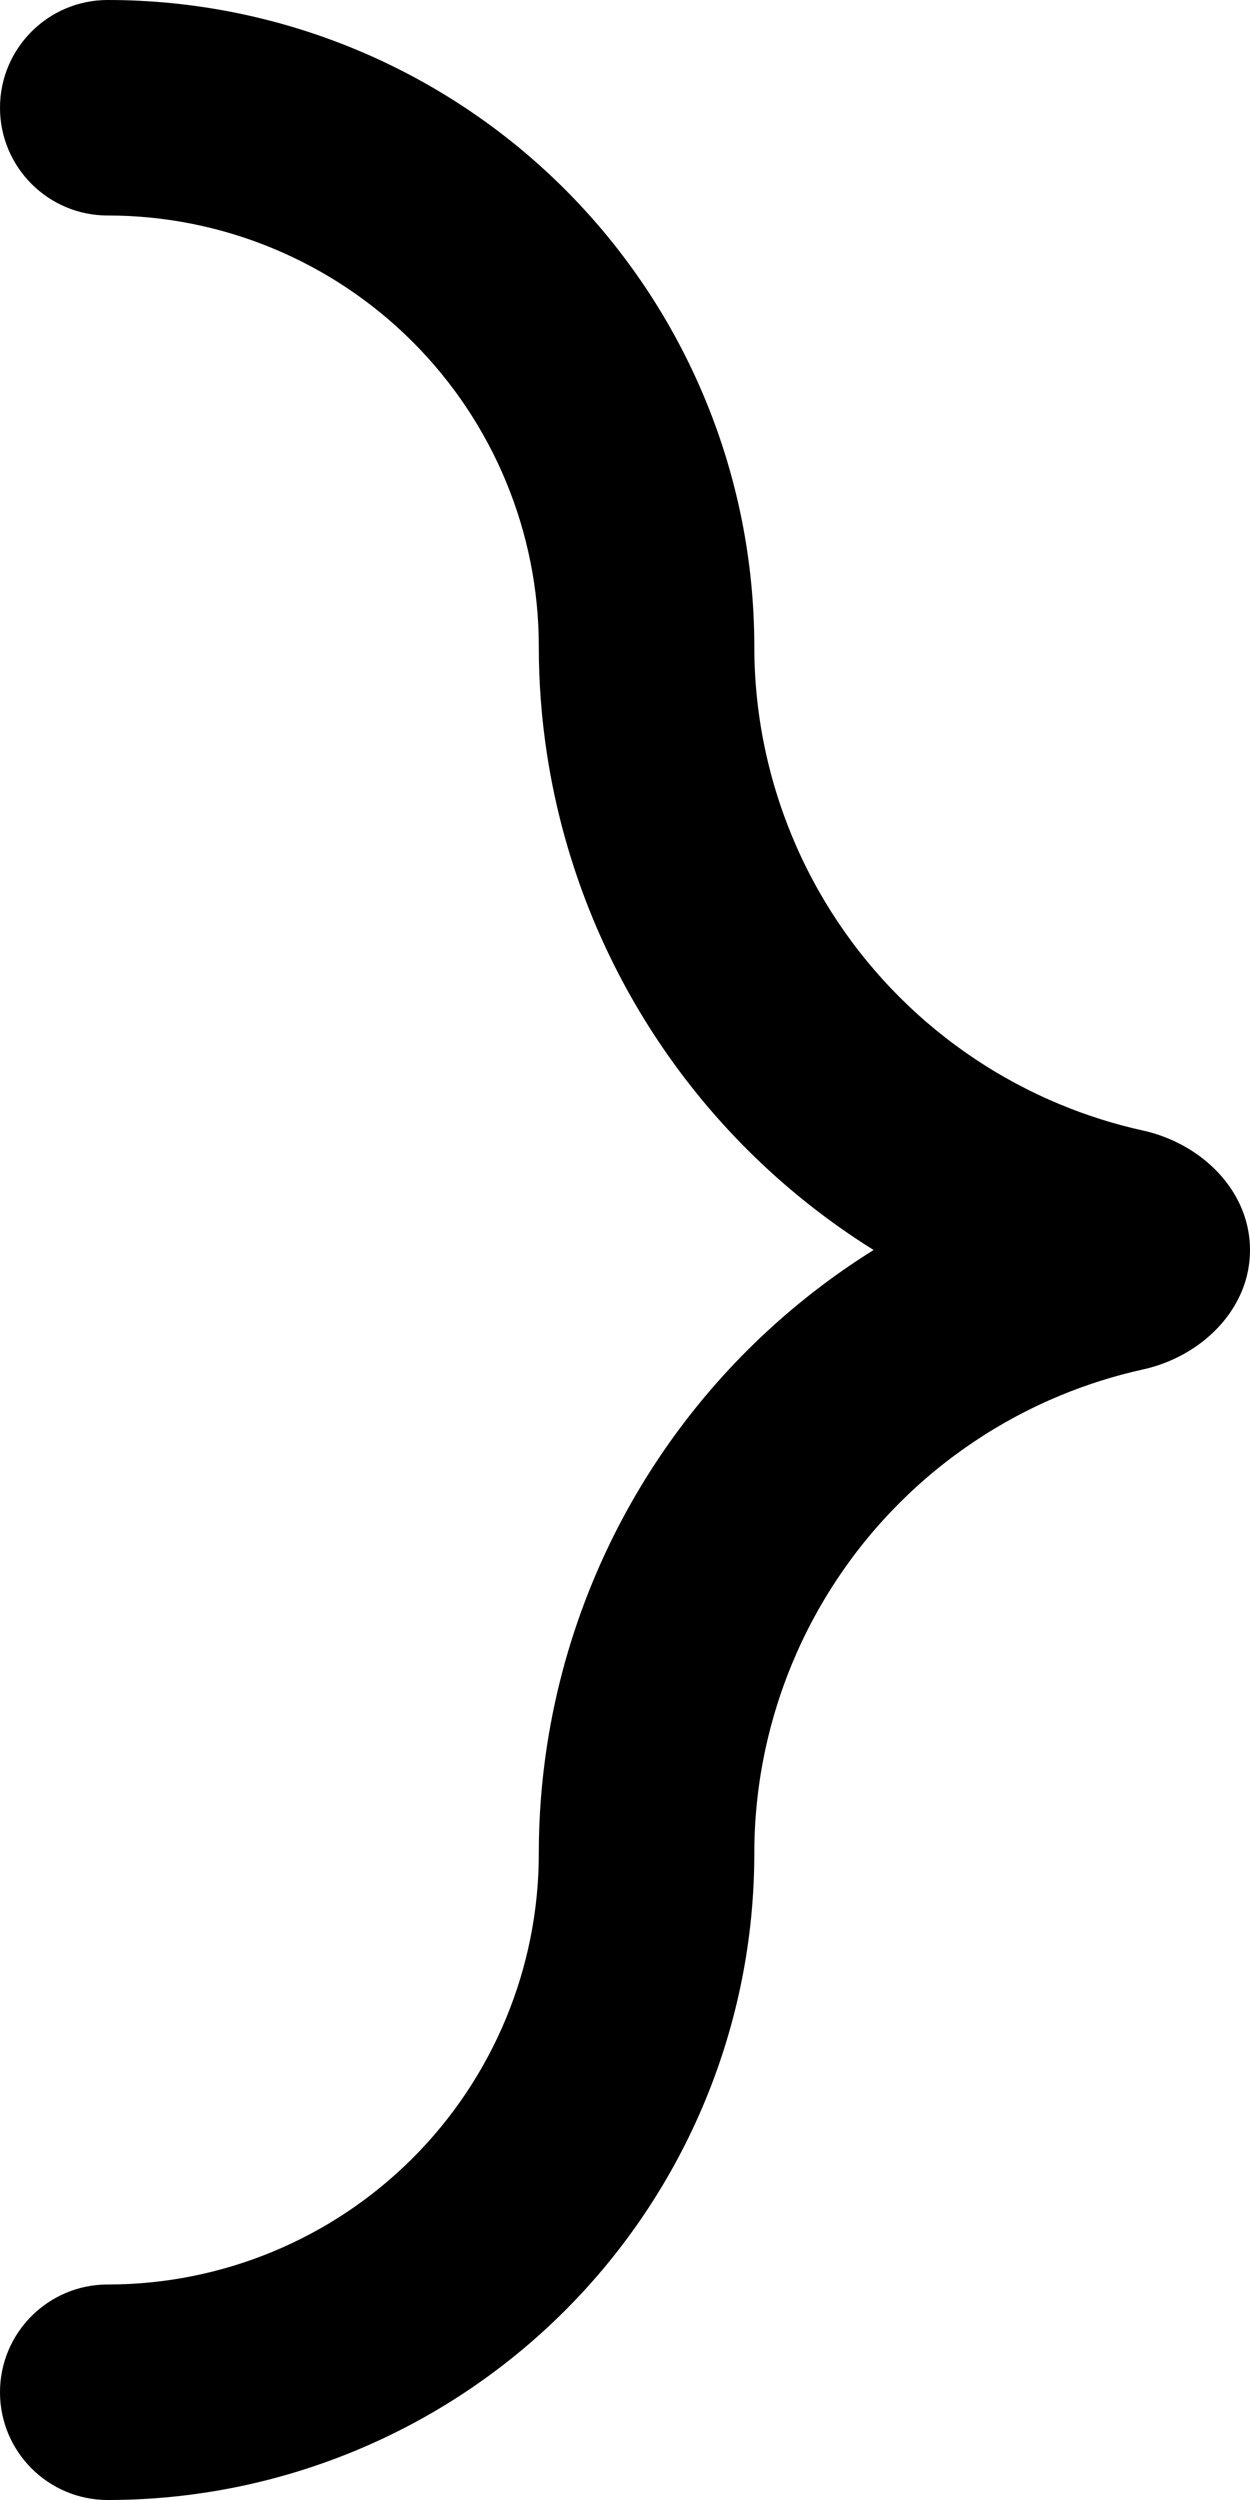 <svg width="174" height="348" viewBox="0 0 174 348" fill="none" xmlns="http://www.w3.org/2000/svg">
  <path
    d="M0 15C0 6.716 6.716 0 15 0C38.869 0 61.761 9.482 78.64 26.36C95.518 43.239 105 66.13 105 90C105 95.017 105.547 100.007 106.624 104.882C107.492 108.812 108.704 112.669 110.252 116.405C113.719 124.777 118.802 132.383 125.209 138.791C131.617 145.198 139.223 150.28 147.595 153.748C151.331 155.296 155.188 156.508 159.118 157.376C164.991 158.674 170.181 162.483 172.584 167.644C173.18 168.925 173.605 170.289 173.825 171.718C173.94 172.462 174 173.224 174 174C174 174.847 173.929 175.678 173.794 176.487C173.566 177.851 173.154 179.152 172.584 180.356C170.181 185.517 164.991 189.326 159.118 190.624C155.188 191.492 151.331 192.704 147.595 194.252C139.223 197.72 131.617 202.802 125.209 209.209C118.802 215.617 113.719 223.223 110.252 231.595C108.704 235.331 107.492 239.188 106.624 243.118C105.547 247.993 105 252.983 105 258C105 281.869 95.518 304.761 78.64 321.64C61.761 338.518 38.869 348 15 348C6.716 348 0 341.284 0 333C0 324.716 6.716 318 15 318V318.003C30.914 318.003 46.176 311.681 57.428 300.429C68.681 289.176 75.003 273.914 75.003 258H75C75 252.986 75.381 247.991 76.134 243.057C77.334 235.198 79.48 227.493 82.536 220.114C87.511 208.103 94.803 197.189 103.996 187.996C109.328 182.664 115.239 177.972 121.607 174C115.239 170.028 109.328 165.336 103.996 160.004C94.803 150.811 87.511 139.897 82.536 127.886C79.48 120.507 77.334 112.802 76.134 104.943C75.381 100.009 75 95.014 75 90L75.003 90C75.003 74.086 68.681 58.824 57.428 47.572C46.176 36.319 30.914 29.997 15 29.997V30C6.716 30 0 23.284 0 15Z"
    fill="black" />
</svg>